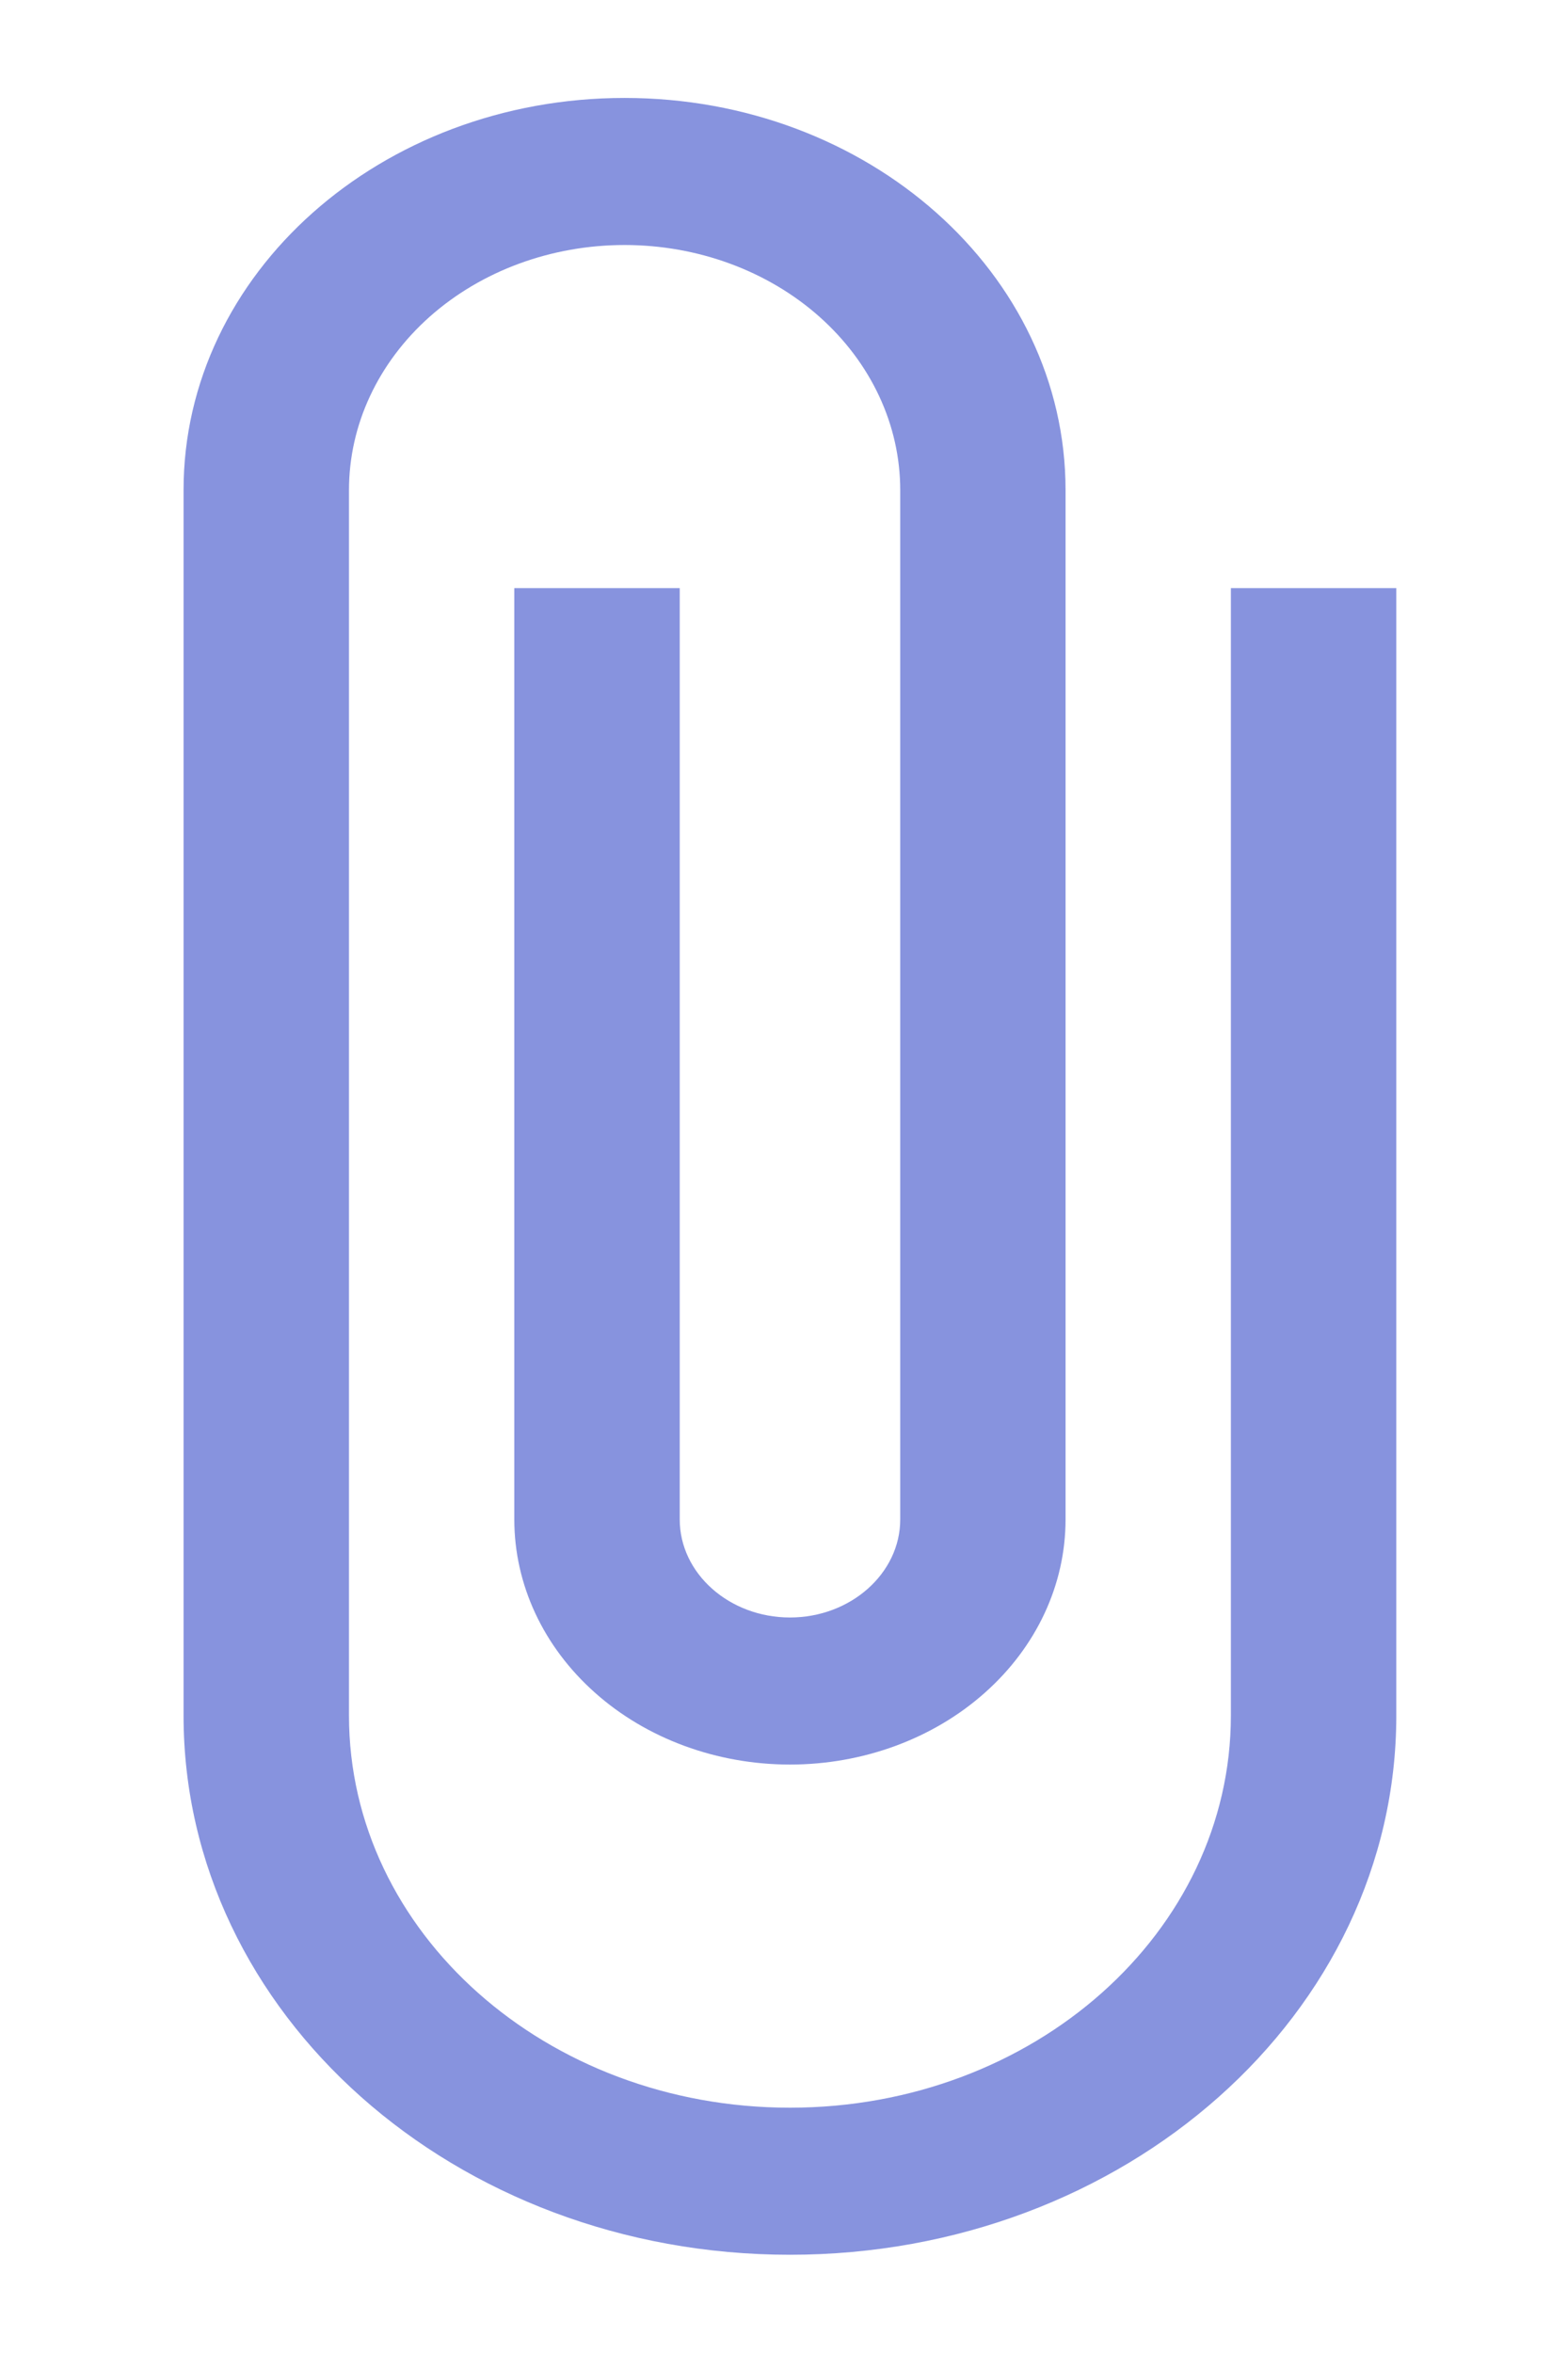 <svg width="16" height="24" viewBox="0 0 16 24" fill="none" xmlns="http://www.w3.org/2000/svg">
<g opacity="0.5">
<path d="M12.56 5.999V17.498C12.56 19.709 10.547 21.498 8.061 21.498C5.574 21.498 3.561 19.709 3.561 17.498V4.999C3.561 4.335 3.857 3.7 4.384 3.231C4.912 2.762 5.627 2.499 6.373 2.499C7.119 2.499 7.834 2.762 8.362 3.231C8.889 3.7 9.186 4.335 9.186 4.999V15.498C9.186 16.049 8.679 16.498 8.061 16.498C7.442 16.498 6.936 16.049 6.936 15.498V5.999H5.248V15.498C5.248 16.162 5.544 16.797 6.072 17.266C6.599 17.735 7.315 17.998 8.061 17.998C8.806 17.998 9.522 17.735 10.049 17.266C10.577 16.797 10.873 16.162 10.873 15.498V4.999C10.873 2.789 8.859 0.999 6.373 0.999C3.887 0.999 1.873 2.789 1.873 4.999V17.498C1.873 20.538 4.641 22.998 8.061 22.998C11.48 22.998 14.248 20.538 14.248 17.498V5.999H12.56Z" fill="#0F27BD"/>
</g>
</svg>
